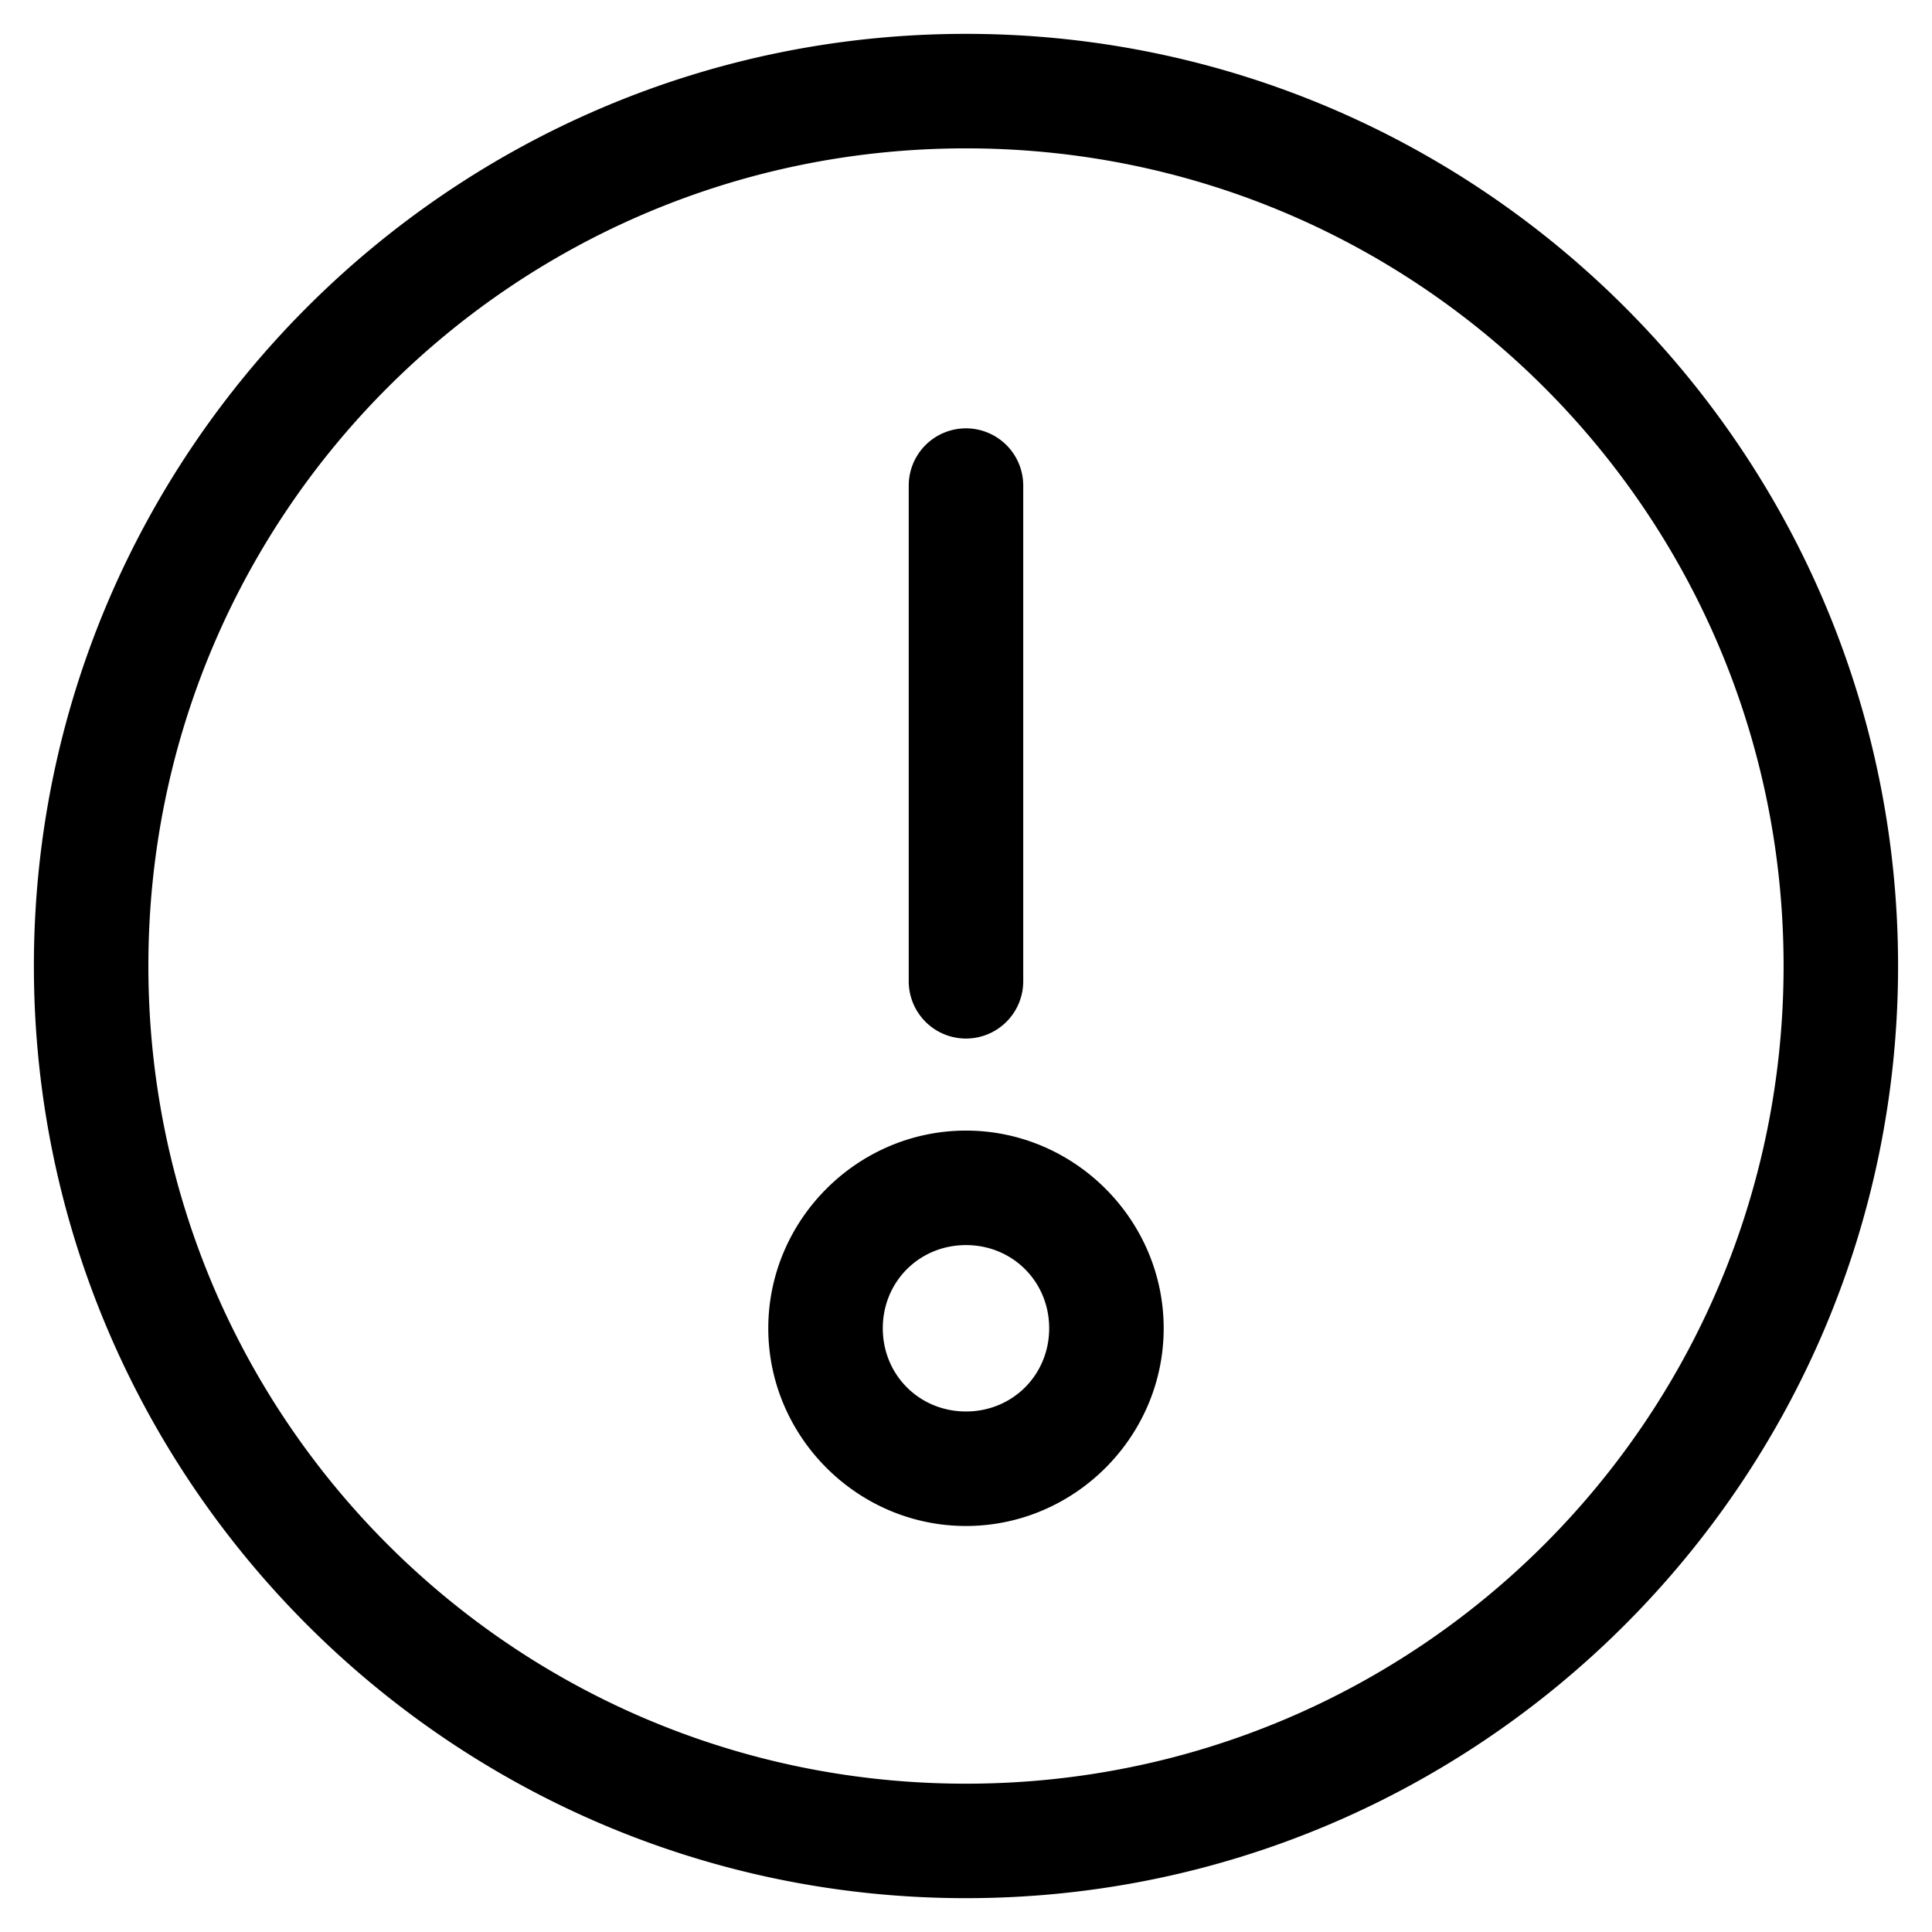 <svg version="0.0" viewBox="0 0 1e3 1e3" xmlns="http://www.w3.org/2000/svg">
 <path d="m499.99 17.526c-266.12 0-482.45 216.34-482.45 482.45 0 266.12 216.34 482.51 482.45 482.51 266.12 0 482.45-216.4 482.45-482.51 0-266.12-216.34-482.45-482.45-482.45zm0 59.266c234.09 2.6e-5 423.19 189.11 423.19 423.19 0 234.09-189.11 423.25-423.19 423.25-234.09 0-423.19-189.16-423.19-423.25 2.7e-5 -234.09 189.11-423.19 423.19-423.19zm0 144.92a29.633 29.633 0 0 0-29.633 29.633v256.57a29.633 29.633 0 0 0 29.633 29.633 29.633 29.633 0 0 0 29.633-29.633v-256.57a29.633 29.633 0 0 0-29.633-29.633zm0 363.48c-56.163 0-102.33 46.162-102.33 102.33 0 56.16 46.162 102.33 102.33 102.33 56.163 0 102.33-46.165 102.33-102.33 0-56.163-46.162-102.33-102.33-102.33zm0 59.266c24.136 0 43.06 18.925 43.06 43.06 0 24.132-18.926 43.06-43.06 43.06s-43.06-18.929-43.06-43.06c0-24.136 18.925-43.06 43.06-43.06z" color="#000000" color-rendering="auto" dominant-baseline="auto" image-rendering="auto" shape-rendering="auto" solid-color="#000000" stop-color="#000000" stroke-width="29.633" style="font-feature-settings:normal;font-variant-alternates:normal;font-variant-caps:normal;font-variant-east-asian:normal;font-variant-ligatures:normal;font-variant-numeric:normal;font-variant-position:normal;font-variation-settings:normal;inline-size:0;isolation:auto;mix-blend-mode:normal;shape-margin:0;shape-padding:0;text-decoration-color:#000000;text-decoration-line:none;text-decoration-style:solid;text-indent:0;text-orientation:mixed;text-transform:none;white-space:normal"/>
</svg>
